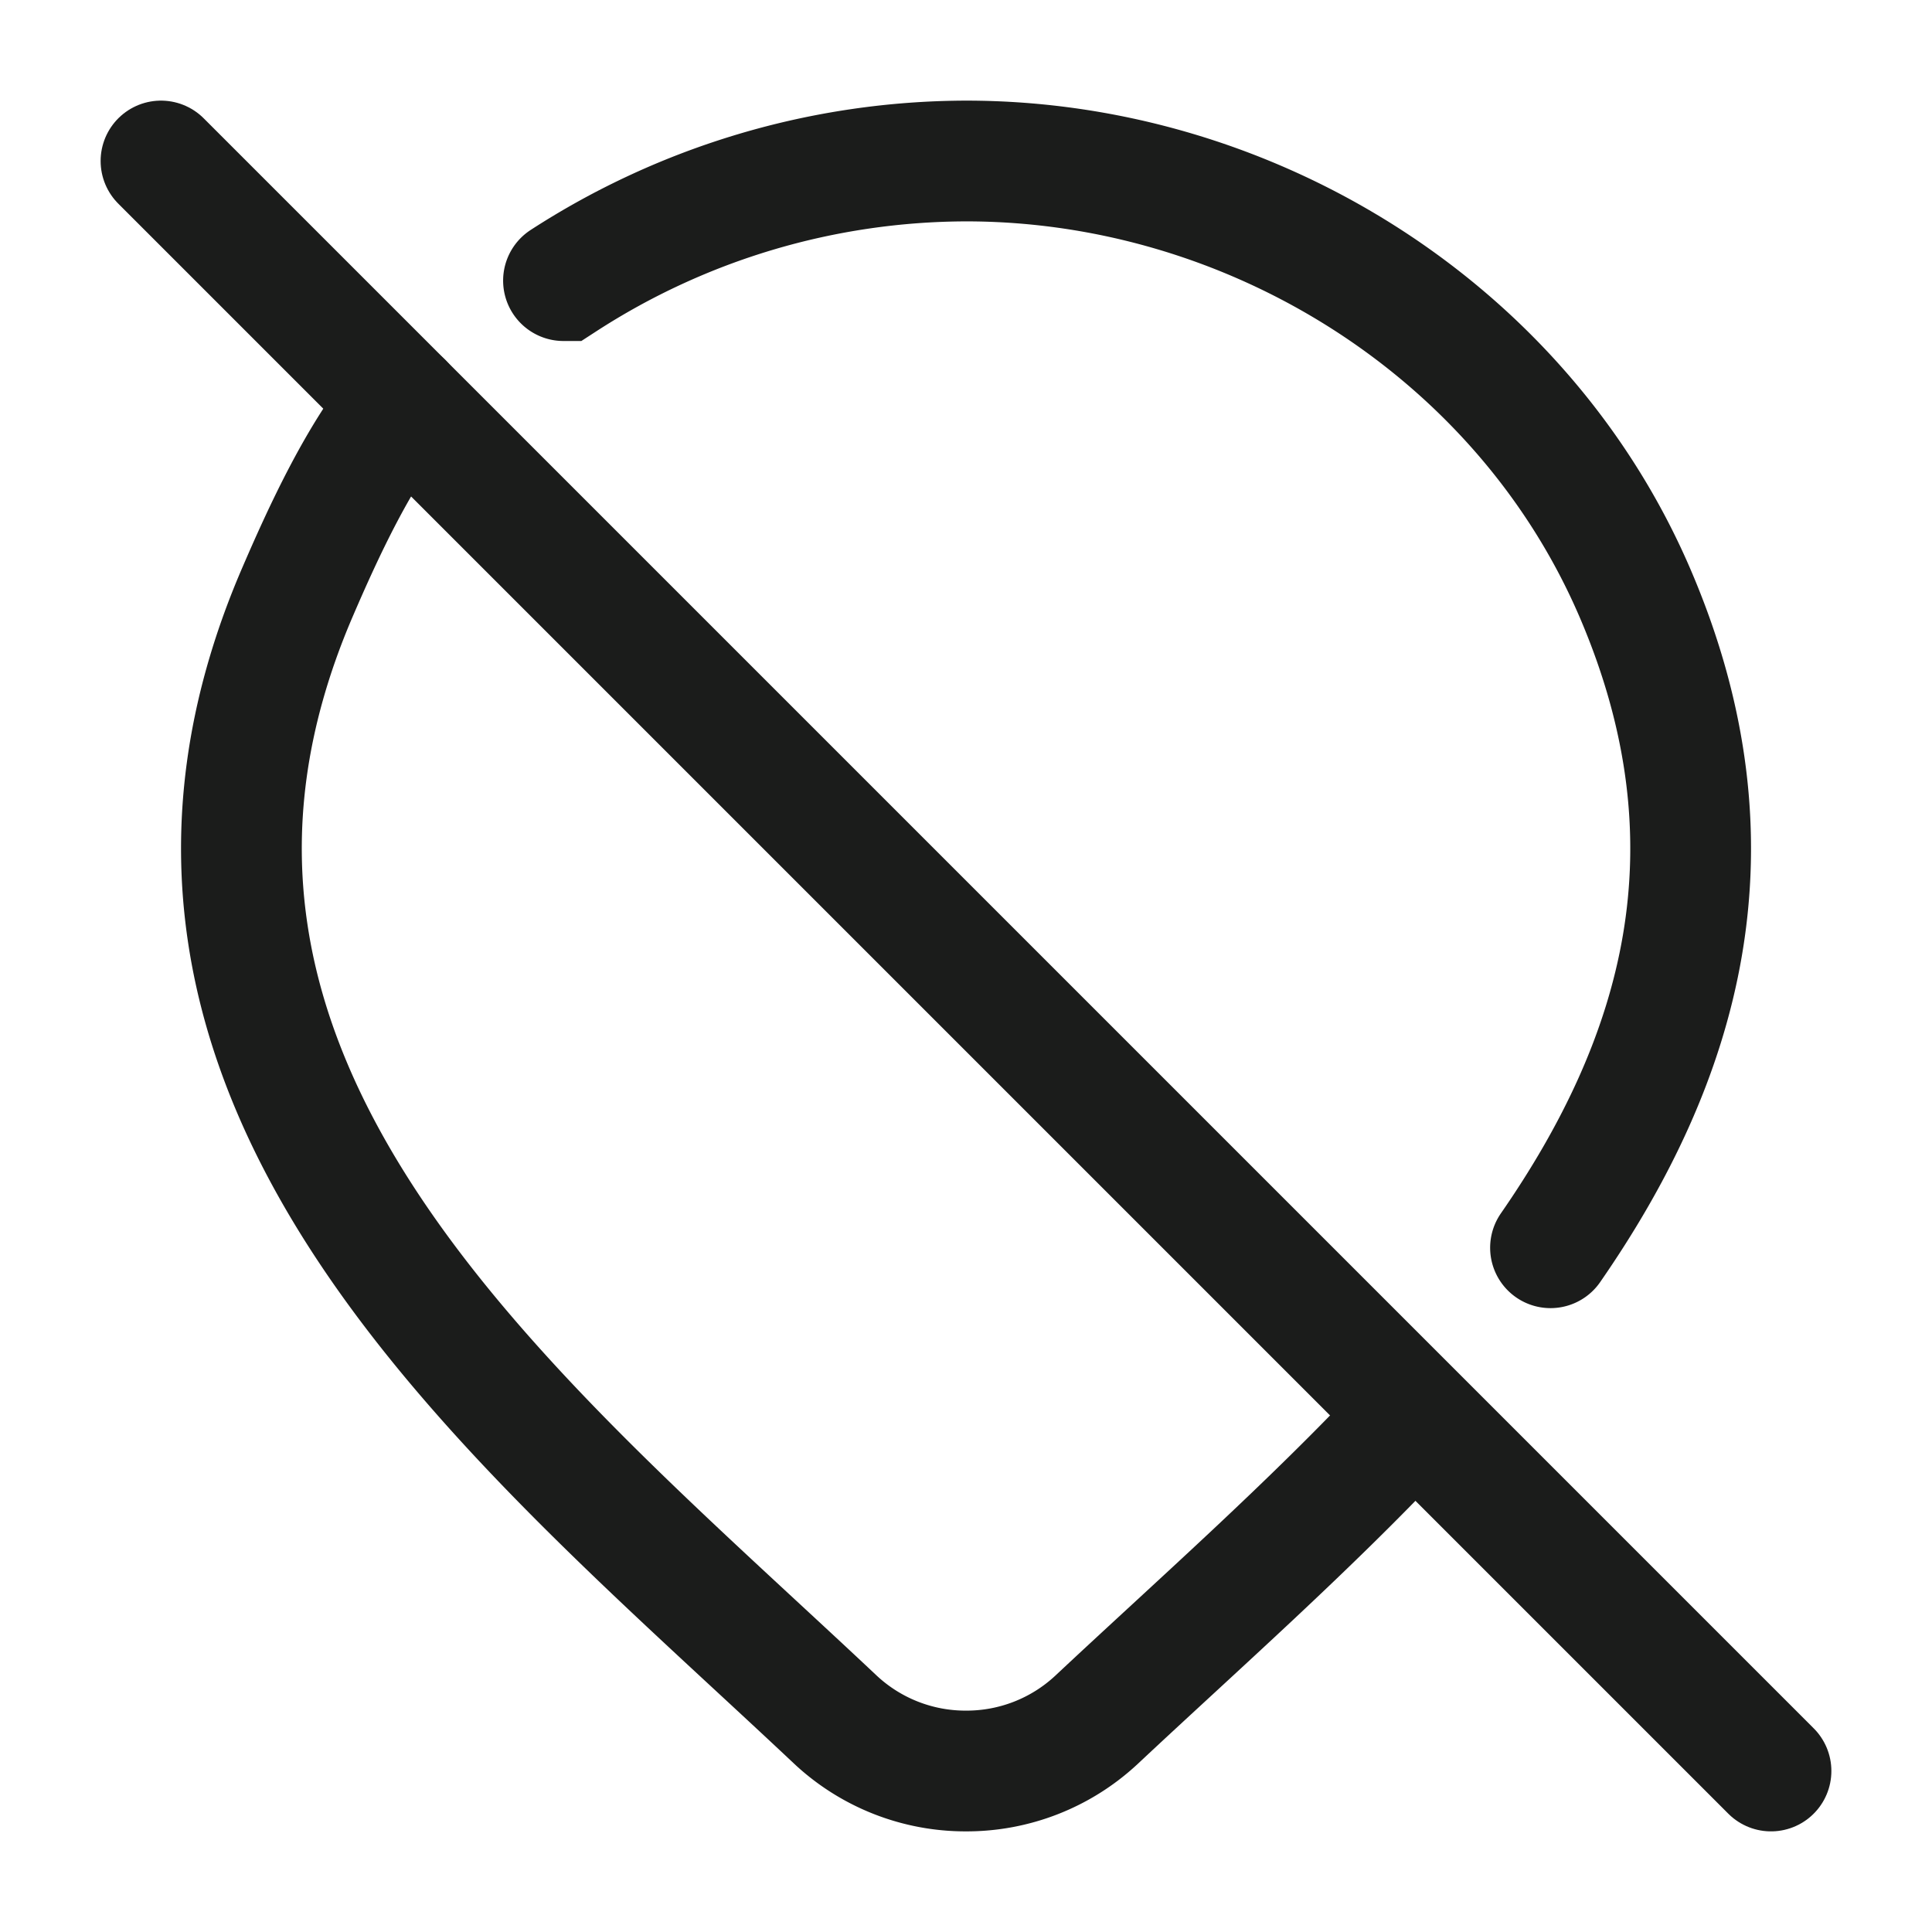 <svg xmlns="http://www.w3.org/2000/svg" width="24" height="24" fill="none" viewBox="0 0 24 24">
  <path stroke="#1B1C1B" stroke-linecap="round" stroke-width="1.5" d="M17.5 17.646c-1.232 1.317-2.624 2.542-3.882 3.721A2.366 2.366 0 0 1 12 22a2.366 2.366 0 0 1-1.617-.633C6.412 17.626 1.09 13.447 3.685 7.38 4.021 6.598 4.466 5.635 5 5m2-1.514A9.234 9.234 0 0 1 12.001 2c3.543 0 6.912 2.1 8.315 5.38 1.344 3.142.564 5.784-1.055 8.12"/>
  <path stroke="#1B1C1B" stroke-linecap="round" stroke-linejoin="round" stroke-width="1.5" d="m2 2 20 20"/>
</svg>
